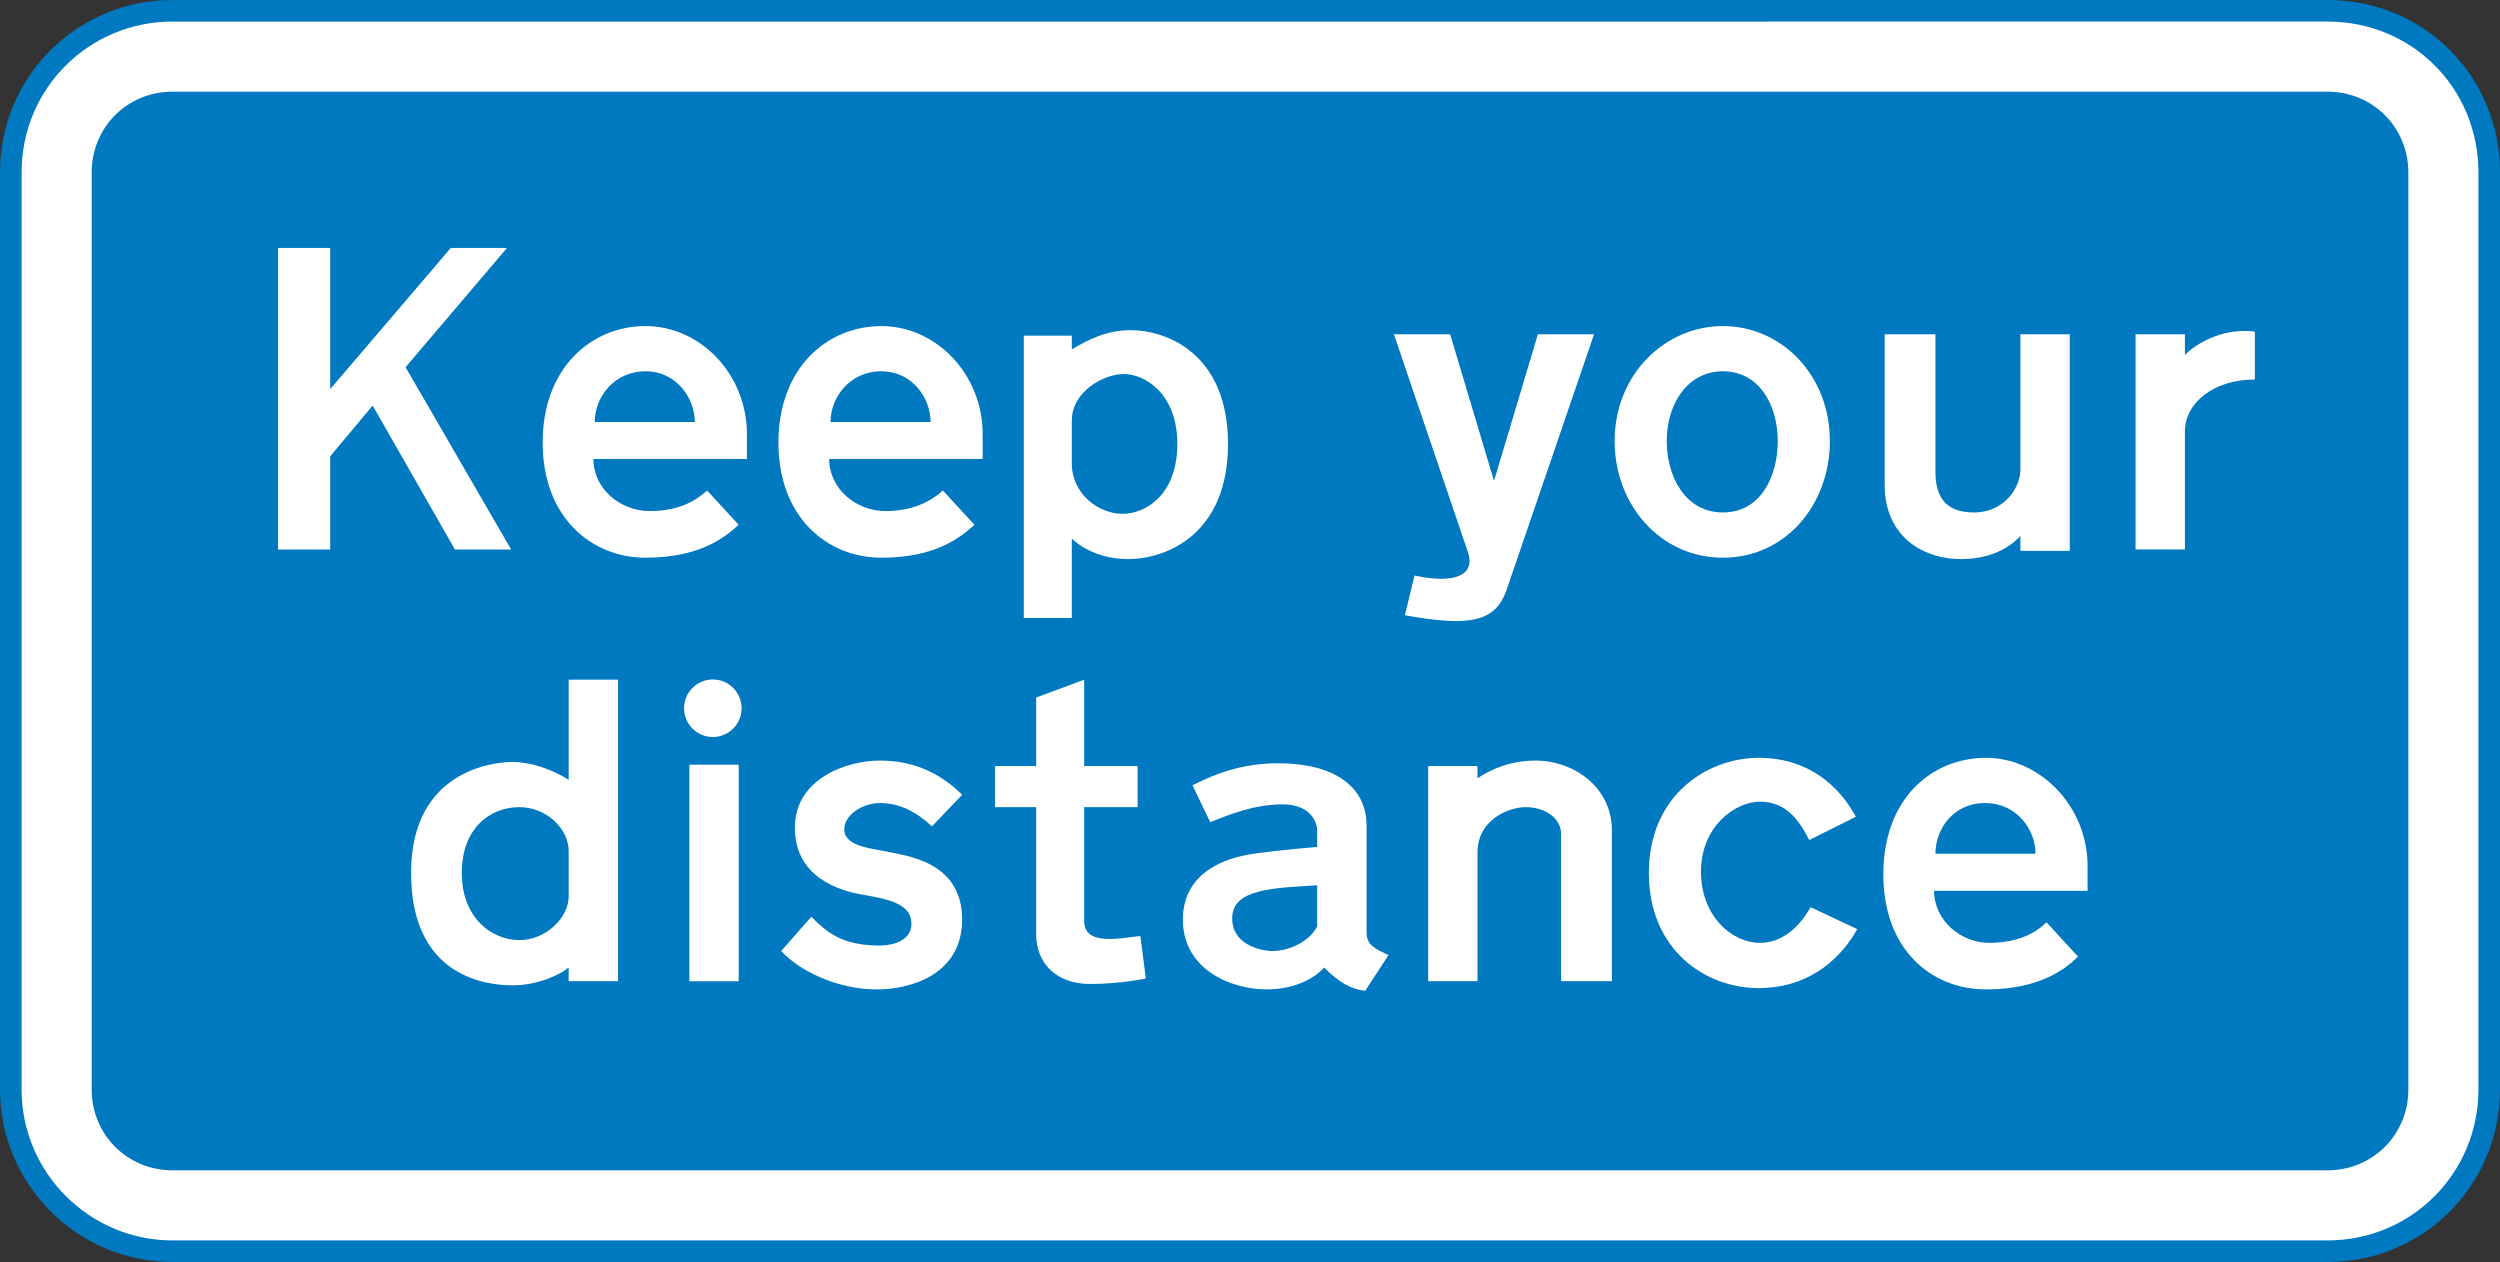 <?xml version="1.0" encoding="UTF-8" standalone="no"?>
<!-- Created with Inkscape (http://www.inkscape.org/) -->
<svg xmlns:dc="http://purl.org/dc/elements/1.1/" xmlns:cc="http://creativecommons.org/ns#" xmlns:rdf="http://www.w3.org/1999/02/22-rdf-syntax-ns#" xmlns:svg="http://www.w3.org/2000/svg" xmlns="http://www.w3.org/2000/svg" xmlns:inkscape="http://www.inkscape.org/namespaces/inkscape" version="1.1" width="328.42" height="165.79" id="svg2" xml:space="preserve"><rect width="100%" height="100%" fill="#333333" stroke="none"/><defs id="defs6"><clipPath id="clipPath20"><path d="M 0,132.63 H 262.74 V 0 H 0 v 132.63 z" inkscape:connector-curvature="0" id="path22"/></clipPath></defs><g transform="matrix(1.25,0,0,-1.25,-7.0333e-8,165.79)" id="g10"><g transform="translate(18.134,131.5)" id="g12"><path d="m 0,0 c -9.363,0 -17,-7.492 -17,-16.996 v -96.367 c 0,-9.367 7.637,-17 17,-17 h 226.47 c 9.508,0 17,7.633 17,17 v 96.367 C 243.47,-7.492 235.978,0 226.47,0 L 0,-0.003" inkscape:connector-curvature="0" id="path14" style="fill:#ffffff;fill-rule:evenodd"/></g><g id="g16"><g clip-path="url(#clipPath20)" id="g18"><g transform="translate(18.134,131.5)" id="g24"><path d="m 0,0 c -9.363,0 -17,-7.492 -17,-16.996 v -96.367 c 0,-9.367 7.637,-17 17,-17 h 226.47 c 9.508,0 17,7.633 17,17 v 96.367 C 243.47,-7.492 235.978,0 226.47,0 L 0,-0.003 z" inkscape:connector-curvature="0" id="path26" style="fill:none;stroke:#0079c1;stroke-width:2.268;stroke-miterlimit:10"/></g></g></g><g transform="translate(18.134,123)" id="g28"><path d="m 0,0 c -4.756,0 -8.5,-3.744 -8.5,-8.496 v -96.367 c 0,-4.758 3.744,-8.5 8.5,-8.5 h 226.47 c 4.75,0 8.5,3.742 8.5,8.5 v 96.367 c 0,4.752 -3.75,8.496 -8.5,8.496 L 0,-0.003" inkscape:connector-curvature="0" id="path30" style="fill:#0079c1;fill-rule:evenodd"/></g><g transform="translate(34.702,101.53)" id="g32"><path d="M 0,0 V 5.045 H -5.477 V -26.648 H 0 v 9.796 l 4.463,5.332 8.645,-15.128 h 5.908 L 7.92,-7.488 18.584,5.045 H 12.676 L 0,-9.791 V 0" inkscape:connector-curvature="0" id="path34" style="fill:#ffffff;fill-rule:evenodd"/></g><g transform="translate(97.802,88.28)" id="g36"><path d="m 0,0 h -10.516 c 0,2.596 2.016,5.332 5.328,5.332 C -1.873,5.332 0,2.453 0,0 m 1.295,-7.199 3.312,-3.604 C 3.168,-12.1 0.576,-14.26 -5.188,-14.26 c -5.617,0 -10.804,4.18 -10.804,12.1 0,7.924 5.187,12.244 10.804,12.244 5.764,0 10.66,-5.039 10.66,-11.379 V -3.887 H -10.66 c 0,-3.17 2.879,-5.472 5.904,-5.472 2.883,0 4.756,1.007 6.051,2.16" inkscape:connector-curvature="0" id="path38" style="fill:#ffffff;fill-rule:evenodd"/></g><g transform="translate(73.021,88.28)" id="g40"><path d="m 0,0 h -10.516 c 0,2.596 2.016,5.332 5.329,5.332 C -1.871,5.332 0,2.453 0,0 m 1.297,-7.199 3.312,-3.604 C 3.17,-12.1 0.576,-14.26 -5.187,-14.26 c -5.616,0 -10.803,4.18 -10.803,12.1 0,7.924 5.187,12.244 10.803,12.244 5.763,0 10.664,-5.039 10.664,-11.379 v -2.592 h -16.135 c 0,-3.17 2.879,-5.472 5.902,-5.472 3.029,0 4.756,1.007 6.053,2.16" inkscape:connector-curvature="0" id="path42" style="fill:#ffffff;fill-rule:evenodd"/></g><g transform="translate(112.64,88.425)" id="g44"><path d="m 0,0 v -4.465 c 0,-3.31 2.879,-5.328 5.328,-5.328 2.447,0 5.763,2.018 5.763,7.346 C 11.091,2.885 7.632,4.9 5.472,4.9 3.312,4.9 0,3.027 0,0 M 0,-12.389 V -20.74 H -5.045 V 8.932 H 0 v -1.44 c 1.728,1.008 3.599,2.016 6.191,2.016 3.748,0 10.227,-2.447 10.227,-11.955 0,-9.51 -6.479,-12.102 -10.514,-12.102 -3.889,0 -5.904,2.16 -5.904,2.16" inkscape:connector-curvature="0" id="path46" style="fill:#ffffff;fill-rule:evenodd"/></g><g transform="translate(158.31,70.566)" id="g48"><path d="M 0,0 9.218,26.936 H 3.312 l -4.609,-15.413 -4.61,15.413 h -5.91 L -4.036,4.031 C -3.172,1.439 -5.766,0.719 -9.653,1.584 l -1.008,-4.176 C -3.606,-3.889 -1.153,-3.166 0,0" inkscape:connector-curvature="0" id="path50" style="fill:#ffffff;fill-rule:evenodd"/></g><g transform="translate(181.07,78.777)" id="g52"><path d="m 0,0 c 4.035,0 5.762,3.889 5.762,7.488 0,3.893 -2.016,7.348 -5.762,7.348 -3.746,0 -5.906,-3.455 -5.906,-7.348 C -5.906,3.889 -4.035,0 0,0 m 0,-4.756 c 6.625,0 11.239,5.621 11.239,12.244 0,7.061 -5.188,12.1 -11.239,12.1 -6.05,0 -11.383,-5.039 -11.383,-12.1 0,-6.623 4.758,-12.244 11.383,-12.244" inkscape:connector-curvature="0" id="path54" style="fill:#ffffff;fill-rule:evenodd"/></g><g transform="translate(198.07,81.657)" id="g56"><path d="M 0,0 V 15.844 H 5.332 V 1.439 c 0,-2.447 0.864,-4.32 4.032,-4.32 3.316,0 4.898,2.736 4.898,4.465 v 14.26 h 5.188 v -22.76 h -5.188 v 1.584 c 0,0 -1.871,-2.449 -6.195,-2.449 C 3.746,-7.781 0,-5.189 0,0" inkscape:connector-curvature="0" id="path58" style="fill:#ffffff;fill-rule:evenodd"/></g><g transform="translate(236.97,97.788)" id="g60"><path d="m 0,0 v -5.039 c -4.324,0 -7.348,-2.449 -7.348,-5.477 v -12.388 h -5.187 v 22.617 h 5.187 v -2.16 C -6.34,-1.439 -3.606,0.432 0,0" inkscape:connector-curvature="0" id="path62" style="fill:#ffffff;fill-rule:evenodd"/></g><g transform="translate(59.765,43.196)" id="g64"><path d="m 0,0 v -4.758 c 0,-2.301 -2.447,-4.605 -5.184,-4.605 -2.878,0 -6.05,2.304 -6.05,7.058 0,4.754 3.023,6.914 6.05,6.914 C -2.303,4.609 0,2.305 0,0 M 0,7.488 V 18.004 H 5.189 V -13.683 H 0 v 1.441 c -0.863,-0.719 -3.168,-1.875 -5.902,-1.875 -2.741,0 -10.661,0.867 -10.661,11.812 0,10.946 8.932,11.664 10.661,11.664 1.871,0 4.031,-0.718 5.902,-1.871" inkscape:connector-curvature="0" id="path66" style="fill:#ffffff;fill-rule:evenodd"/></g><path d="m 72.446,29.509 h 5.188 V 52.267 H 72.446 V 29.509 z" inkscape:connector-curvature="0" id="path68" style="fill:#ffffff"/><g transform="translate(74.913,61.224)" id="g70"><path d="m 0,0 c 1.672,0 3.025,-1.355 3.025,-3.023 0,-1.668 -1.353,-3.024 -3.025,-3.024 -1.668,0 -3.023,1.356 -3.023,3.024 C -3.023,-1.355 -1.668,0 0,0" inkscape:connector-curvature="0" id="path72" style="fill:#ffffff;fill-rule:evenodd"/></g><g transform="translate(82.097,32.681)" id="g74"><path d="m 0,0 3.168,3.602 c 1.588,-1.586 3.174,-3.024 7.205,-3.024 0.576,0 3.316,0.141 3.316,2.305 0,2.156 -2.595,2.59 -5.045,3.023 -2.591,0.43 -7.203,1.867 -7.203,7.059 0,5.183 5.475,7.054 8.932,7.054 3.316,0 6.195,-1.152 8.644,-3.597 L 15.85,13.109 c -1.729,1.582 -3.461,2.446 -5.477,2.446 -1.873,0 -3.744,-1.297 -3.744,-2.735 0,-1.875 2.881,-2.015 4.896,-2.449 2.02,-0.433 7.492,-1.152 7.492,-7.058 0,-5.907 -5.617,-7.344 -8.933,-7.344 C 5.766,-4.031 1.873,-2.016 0,0" inkscape:connector-curvature="0" id="path76" style="fill:#ffffff;fill-rule:evenodd"/></g><g transform="translate(120.42,29.798)" id="g78"><path d="M 0,0 -0.576,4.469 C -3.023,4.18 -6.479,3.461 -6.479,6.051 v 11.957 h 5.616 v 4.32 h -5.616 v 9.074 l -5.044,-1.871 v -7.203 h -4.321 v -4.32 h 4.321 V 4.609 c 0,-3.023 2.16,-5.183 5.619,-5.183 C -2.592,-0.574 0,0 0,0" inkscape:connector-curvature="0" id="path80" style="fill:#ffffff;fill-rule:evenodd"/></g><g transform="translate(138.43,39.595)" id="g82"><path d="m 0,0 v -4.32 c -0.723,-1.442 -2.739,-2.594 -4.754,-2.594 -0.43,0 -4.18,0.289 -4.18,3.457 0,3.168 4.613,3.168 8.934,3.457 m 5.043,-11.09 2.449,3.746 C 6.051,-6.625 5.187,-6.336 5.187,-4.898 V 6.336 c 0,3.312 -2.449,6.484 -9.363,6.484 -4.758,0 -7.926,-1.875 -8.934,-2.304 l 1.871,-3.891 C -9.078,7.492 -6.625,8.5 -3.602,8.5 -0.723,8.5 0,6.625 0,5.762 V 4.031 C -3.313,3.746 -6.051,3.457 -7.489,3.172 -8.934,2.883 -14.117,1.73 -14.117,-3.602 c 0,-5.328 5.183,-7.343 8.789,-7.343 3.453,0 5.476,1.585 6.05,2.304 1.586,-1.586 2.879,-2.304 4.321,-2.449" inkscape:connector-curvature="0" id="path84" style="fill:#ffffff;fill-rule:evenodd"/></g><g transform="translate(169.4,45.357)" id="g86"><path d="m 0,0 v -15.844 h -5.332 v 15.41 c 0,1.875 -1.875,2.883 -3.746,2.883 -1.726,0 -5.043,-1.297 -5.043,-4.754 v -13.539 h -5.183 V 6.769 h 5.183 V 5.473 c 0,0 2.453,1.871 6.051,1.871 C -3.89,7.344 0,4.465 0,0" inkscape:connector-curvature="0" id="path88" style="fill:#ffffff;fill-rule:evenodd"/></g><g transform="translate(195.04,46.798)" id="g90"><path d="m 0,0 -4.898,-2.449 c -1.153,2.304 -2.594,4.031 -5.184,4.031 -2.594,0 -6.195,-2.59 -6.195,-7.344 0,-4.754 3.312,-7.492 6.195,-7.492 3.023,0 4.75,2.738 5.328,3.746 l 4.898,-2.305 c -1.437,-2.593 -4.609,-6.195 -10.371,-6.195 -5.621,0 -11.527,4.035 -11.527,12.102 0,8.211 6.195,12.097 11.527,12.097 C -4.898,6.191 -1.727,3.164 0,0" inkscape:connector-curvature="0" id="path92" style="fill:#ffffff;fill-rule:evenodd"/></g><g transform="translate(213.92,42.907)" id="g94"><path d="m 0,0 h -10.516 c 0,2.594 1.871,5.328 5.188,5.328 C -1.875,5.328 0,2.449 0,0 m 1.152,-7.203 3.313,-3.601 c -1.293,-1.293 -4.035,-3.453 -9.649,-3.453 -5.765,0 -10.808,4.175 -10.808,12.101 0,7.918 5.043,12.238 10.808,12.238 5.614,0 10.657,-5.043 10.657,-11.379 V -3.891 H -10.66 c 0,-3.168 2.879,-5.472 5.762,-5.472 3.023,0 4.898,1.008 6.05,2.16" inkscape:connector-curvature="0" id="path96" style="fill:#ffffff;fill-rule:evenodd"/></g></g></svg>